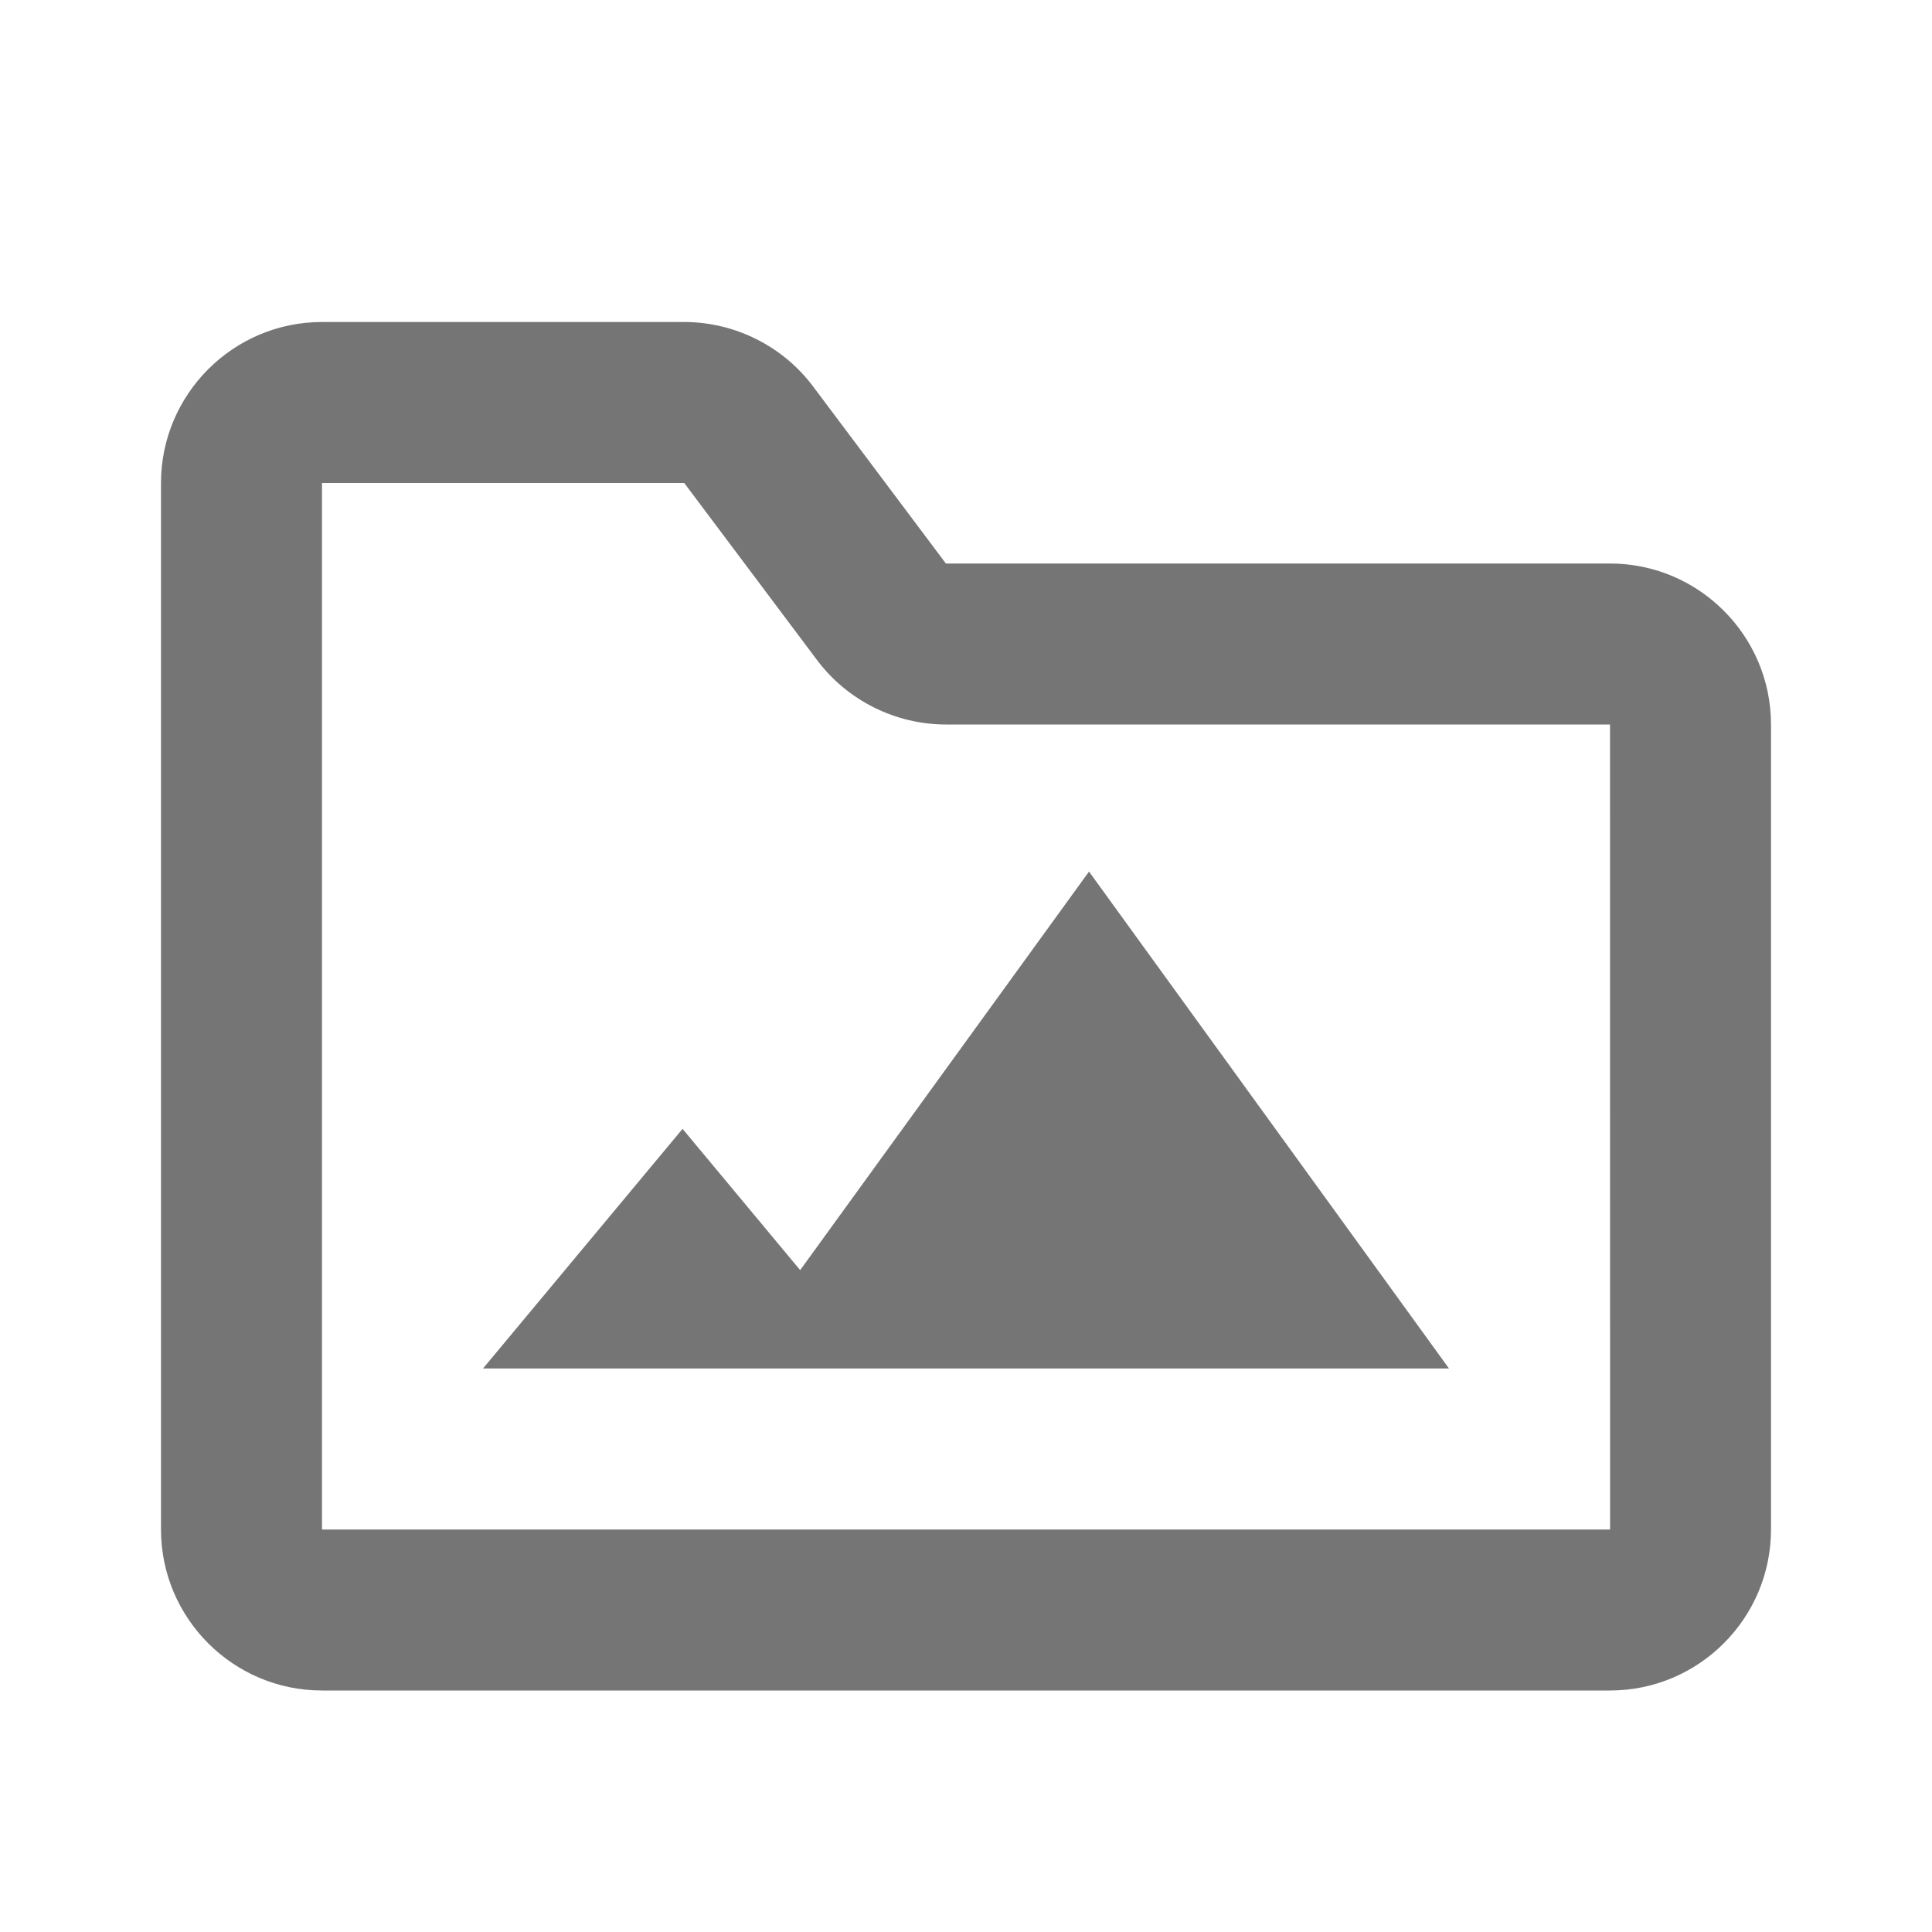 <?xml version="1.0" encoding="iso-8859-1"?>
<!-- Generator: Adobe Illustrator 16.0.0, SVG Export Plug-In . SVG Version: 6.00 Build 0)  -->
<!DOCTYPE svg PUBLIC "-//W3C//DTD SVG 1.1//EN" "http://www.w3.org/Graphics/SVG/1.1/DTD/svg11.dtd">
<svg version="1.1" xmlns="http://www.w3.org/2000/svg" xmlns:xlink="http://www.w3.org/1999/xlink" x="0px" y="0px" width="24px"
	 height="24px" viewBox="0 0 24 24" style="enable-background:new 0 0 24 24;" xml:space="preserve">
<g id="Frame_-_24px">
	<rect style="fill:none;" width="24" height="24"/>
</g>
<g id="Line_Icons">
	<g>
		<polygon style="fill:#757575;" points="9.94,15.778 8.479,14.023 6,17 18,17 13.528,10.827 		"/>
		<path style="fill:#757575;" d="M20,7h-8.25L10.1,4.8C9.725,4.299,9.126,4,8.5,4H4C2.897,4,2,4.898,2,6v13c0,1.103,0.897,2,2,2h16
			c1.103,0,2-0.897,2-2V9C22,7.898,21.103,7,20,7z M4,19V6h4.5l1.65,2.2c0.375,0.501,0.974,0.8,1.6,0.8H20l0.001,10H4z"/>
	</g>
</g>
</svg>
